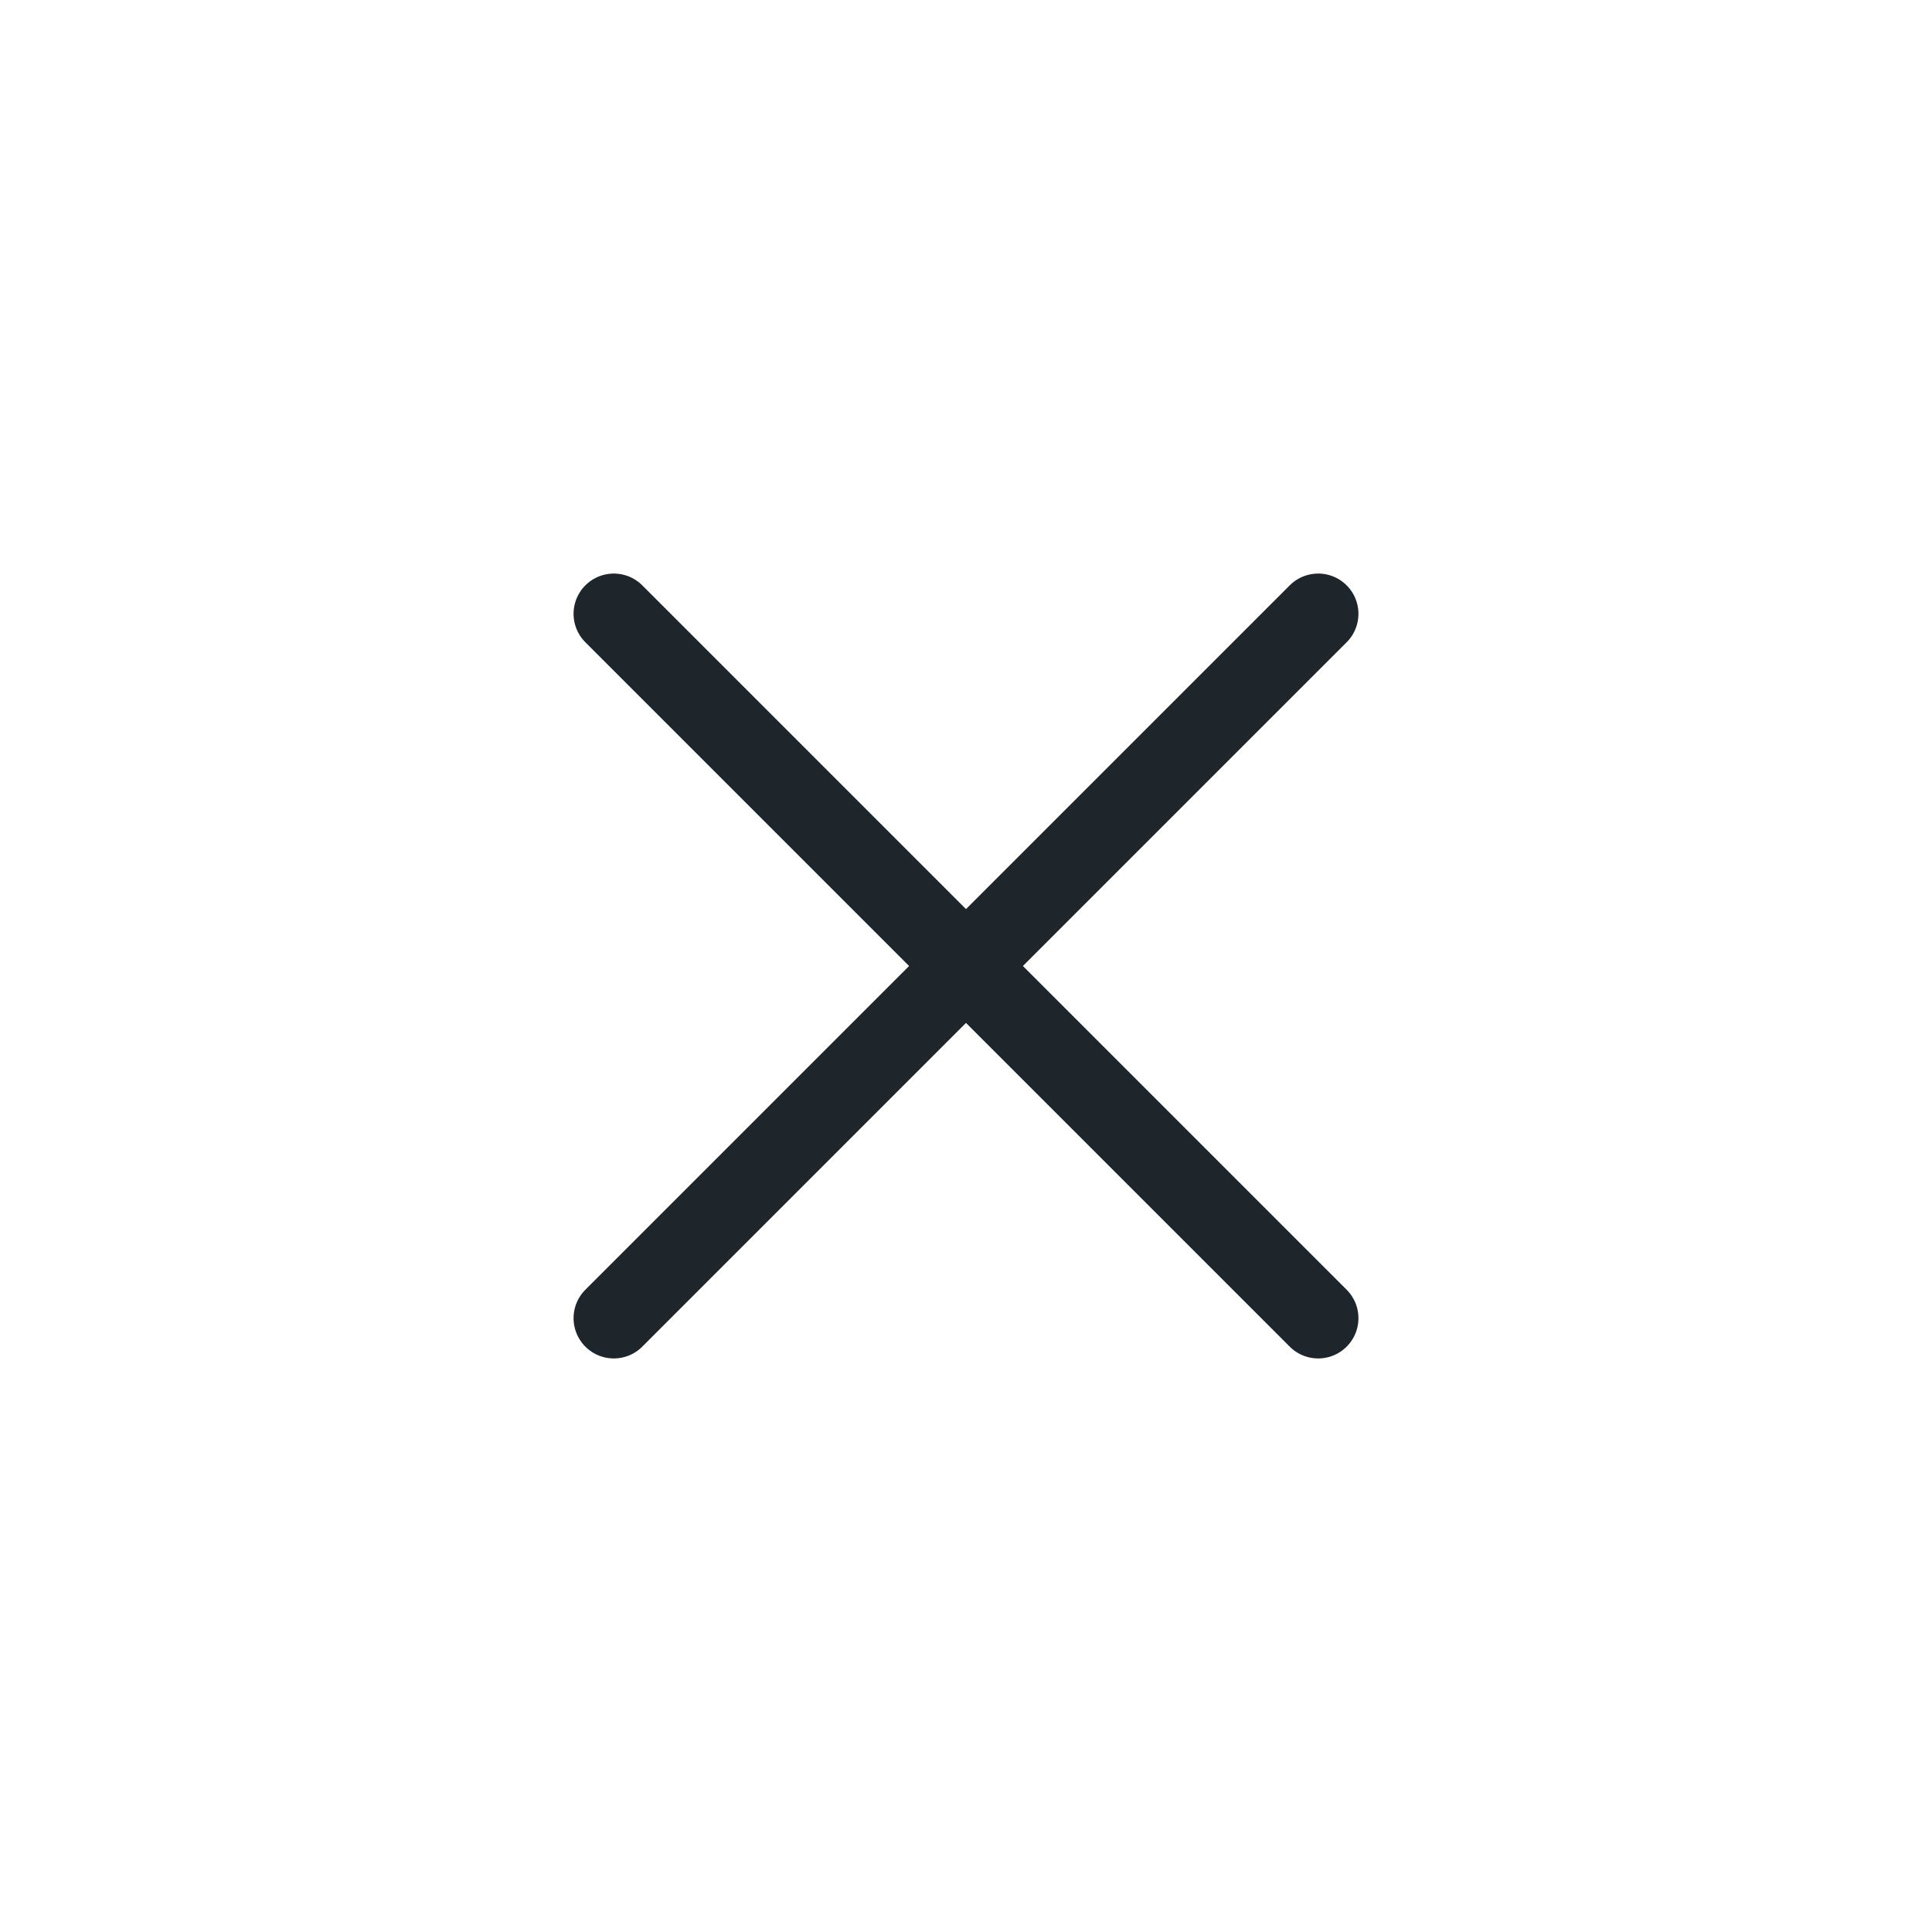 <svg width="48" height="48" viewBox="0 0 48 48" fill="none" xmlns="http://www.w3.org/2000/svg">
<g clip-path="url(#clip0_6_2161)">
<path d="M32.75 15.25L15.25 32.75" stroke="#1E252B" stroke-width="2" stroke-linecap="round" stroke-linejoin="round"/>
<path d="M15.25 15.25L32.75 32.75" stroke="#1E252B" stroke-width="2" stroke-linecap="round" stroke-linejoin="round"/>
</g>
<defs>
<clipPath id="clip0_6_2161">
<rect width="20" height="20" fill="white" transform="translate(14 14)"/>
</clipPath>
</defs>
</svg>
